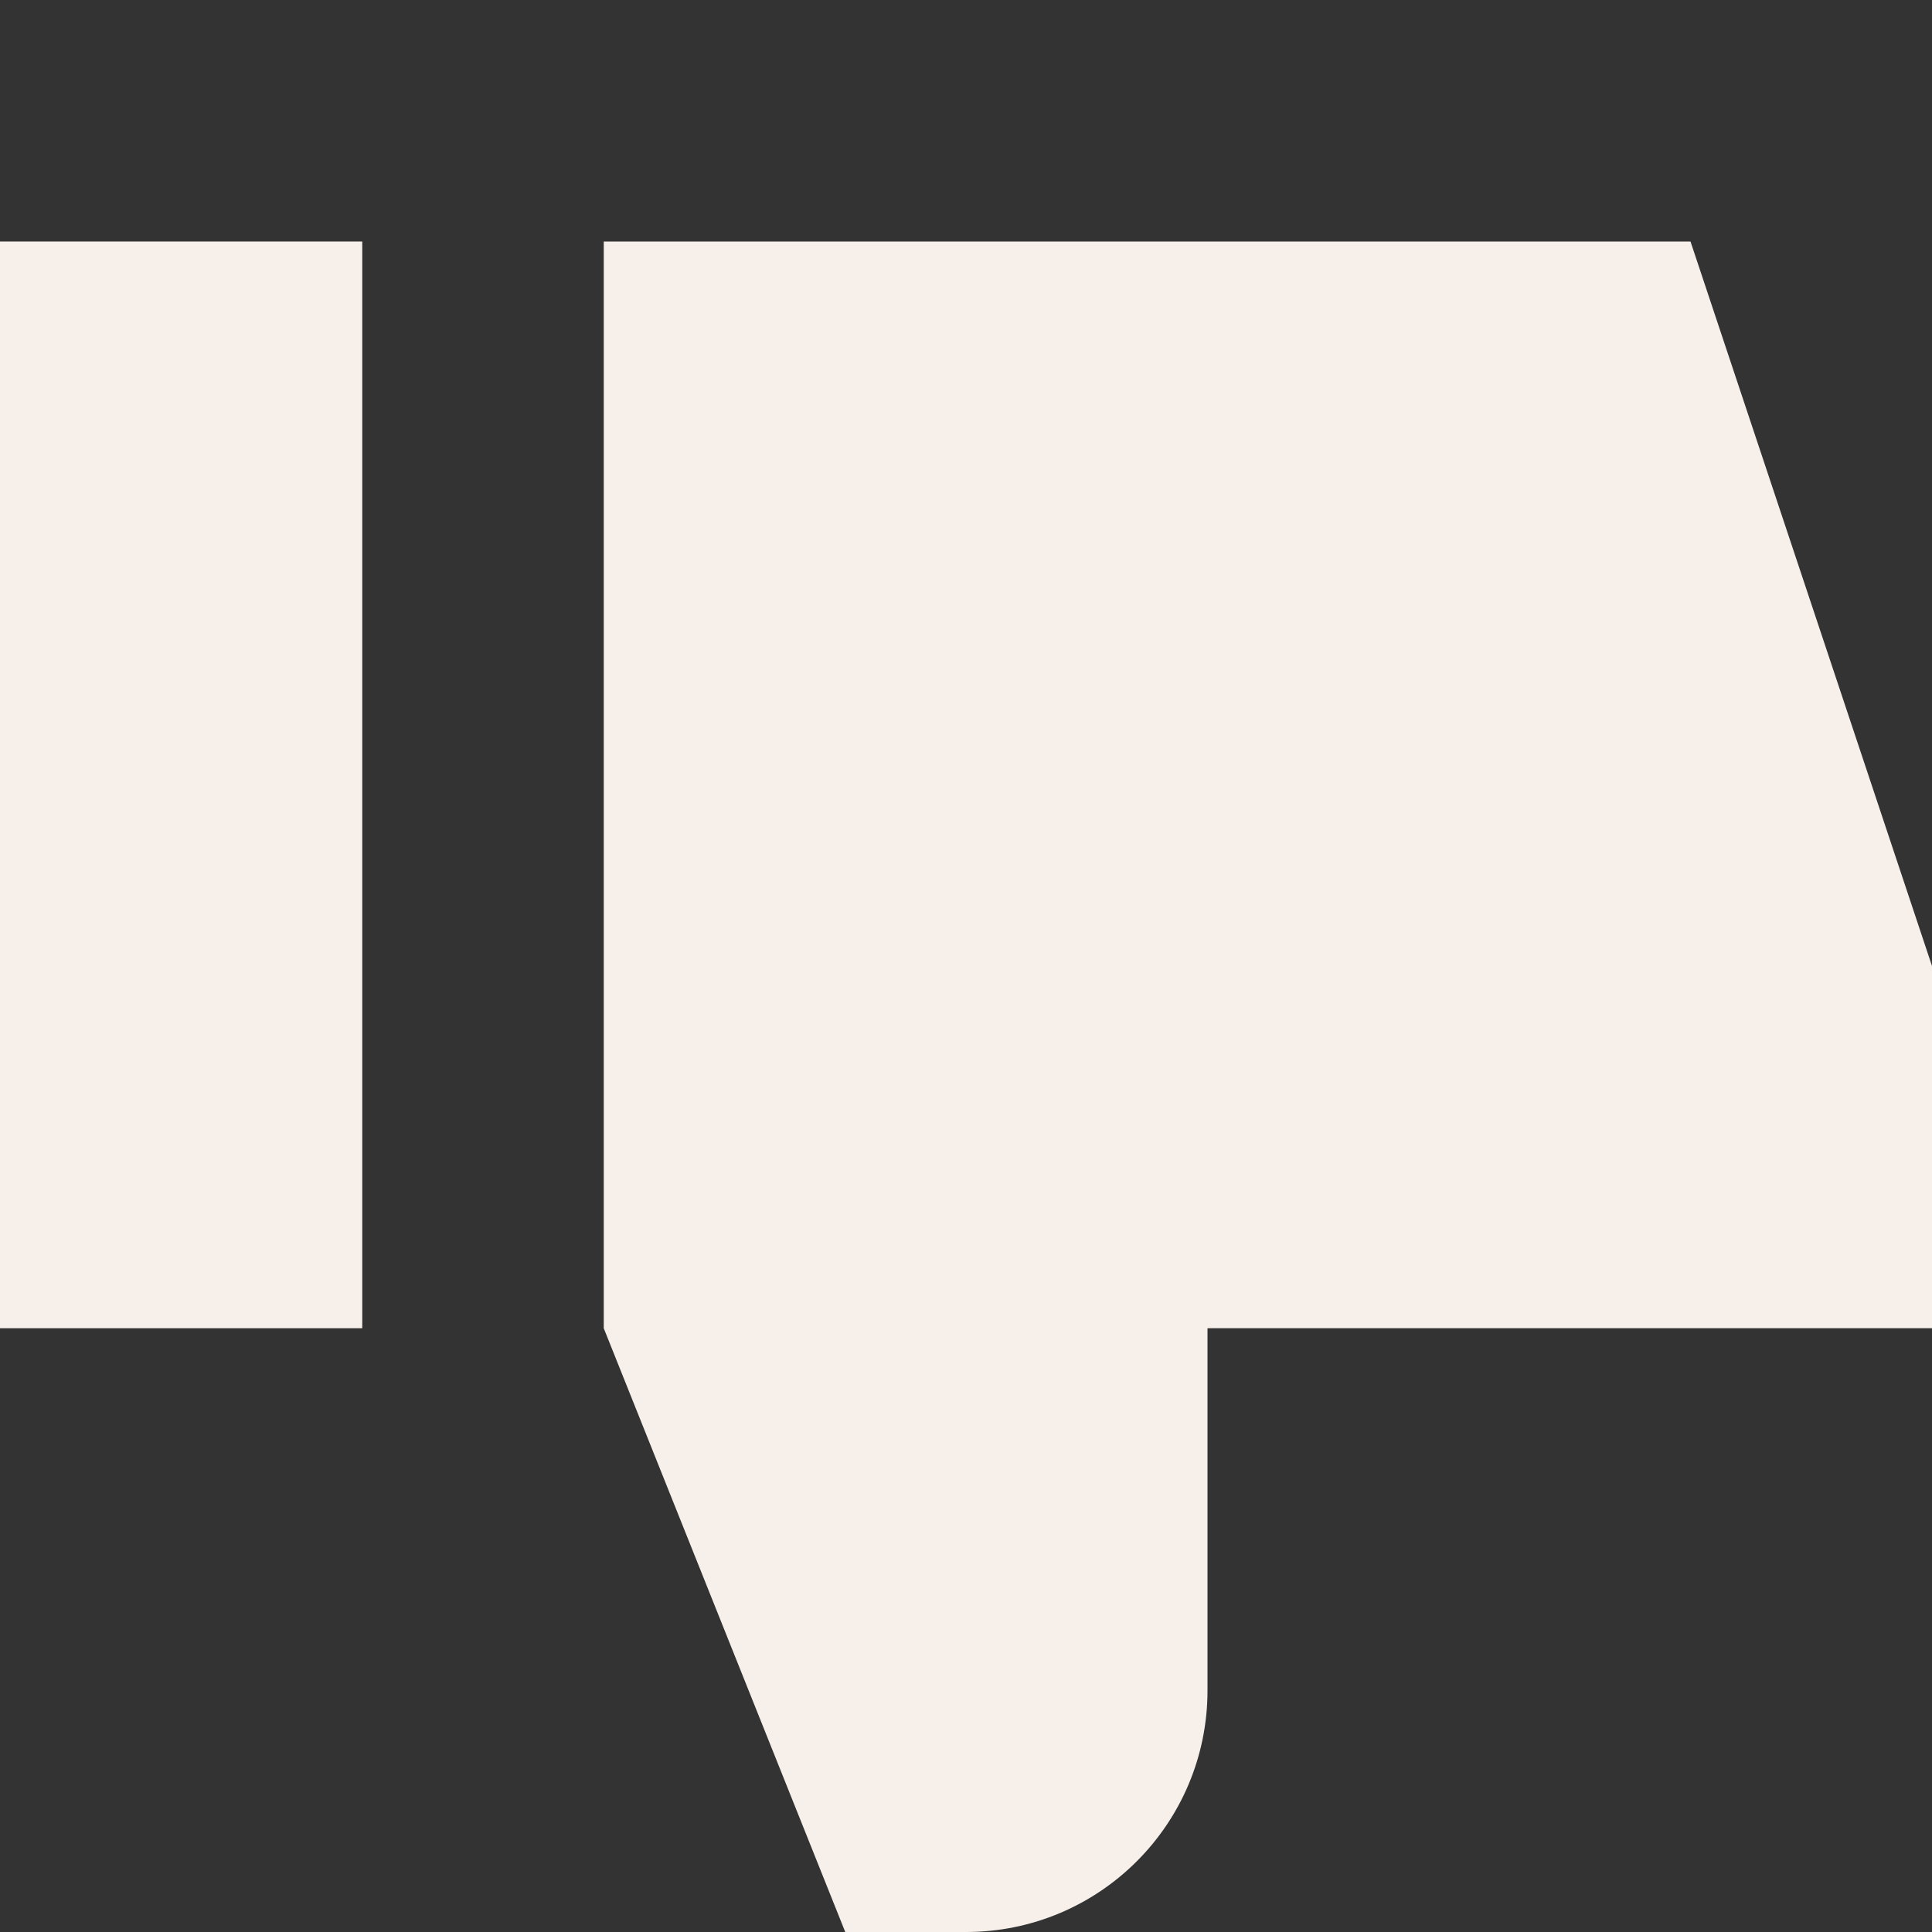 <svg width="16" height="16" viewBox="0 0 16 16" fill="none" xmlns="http://www.w3.org/2000/svg">
<rect x="0" y="0" width="16" height="16" fill="#333333" stroke="none"/>
<path d="M7 16L5 11V2H14L16 8V11H10V14C10 15.105 9.105 16 8 16H7Z" fill="#F7F0EA"/>
<path d="M3 11H0V2H3V11Z" fill="#F7F0EA"/>
</svg>

